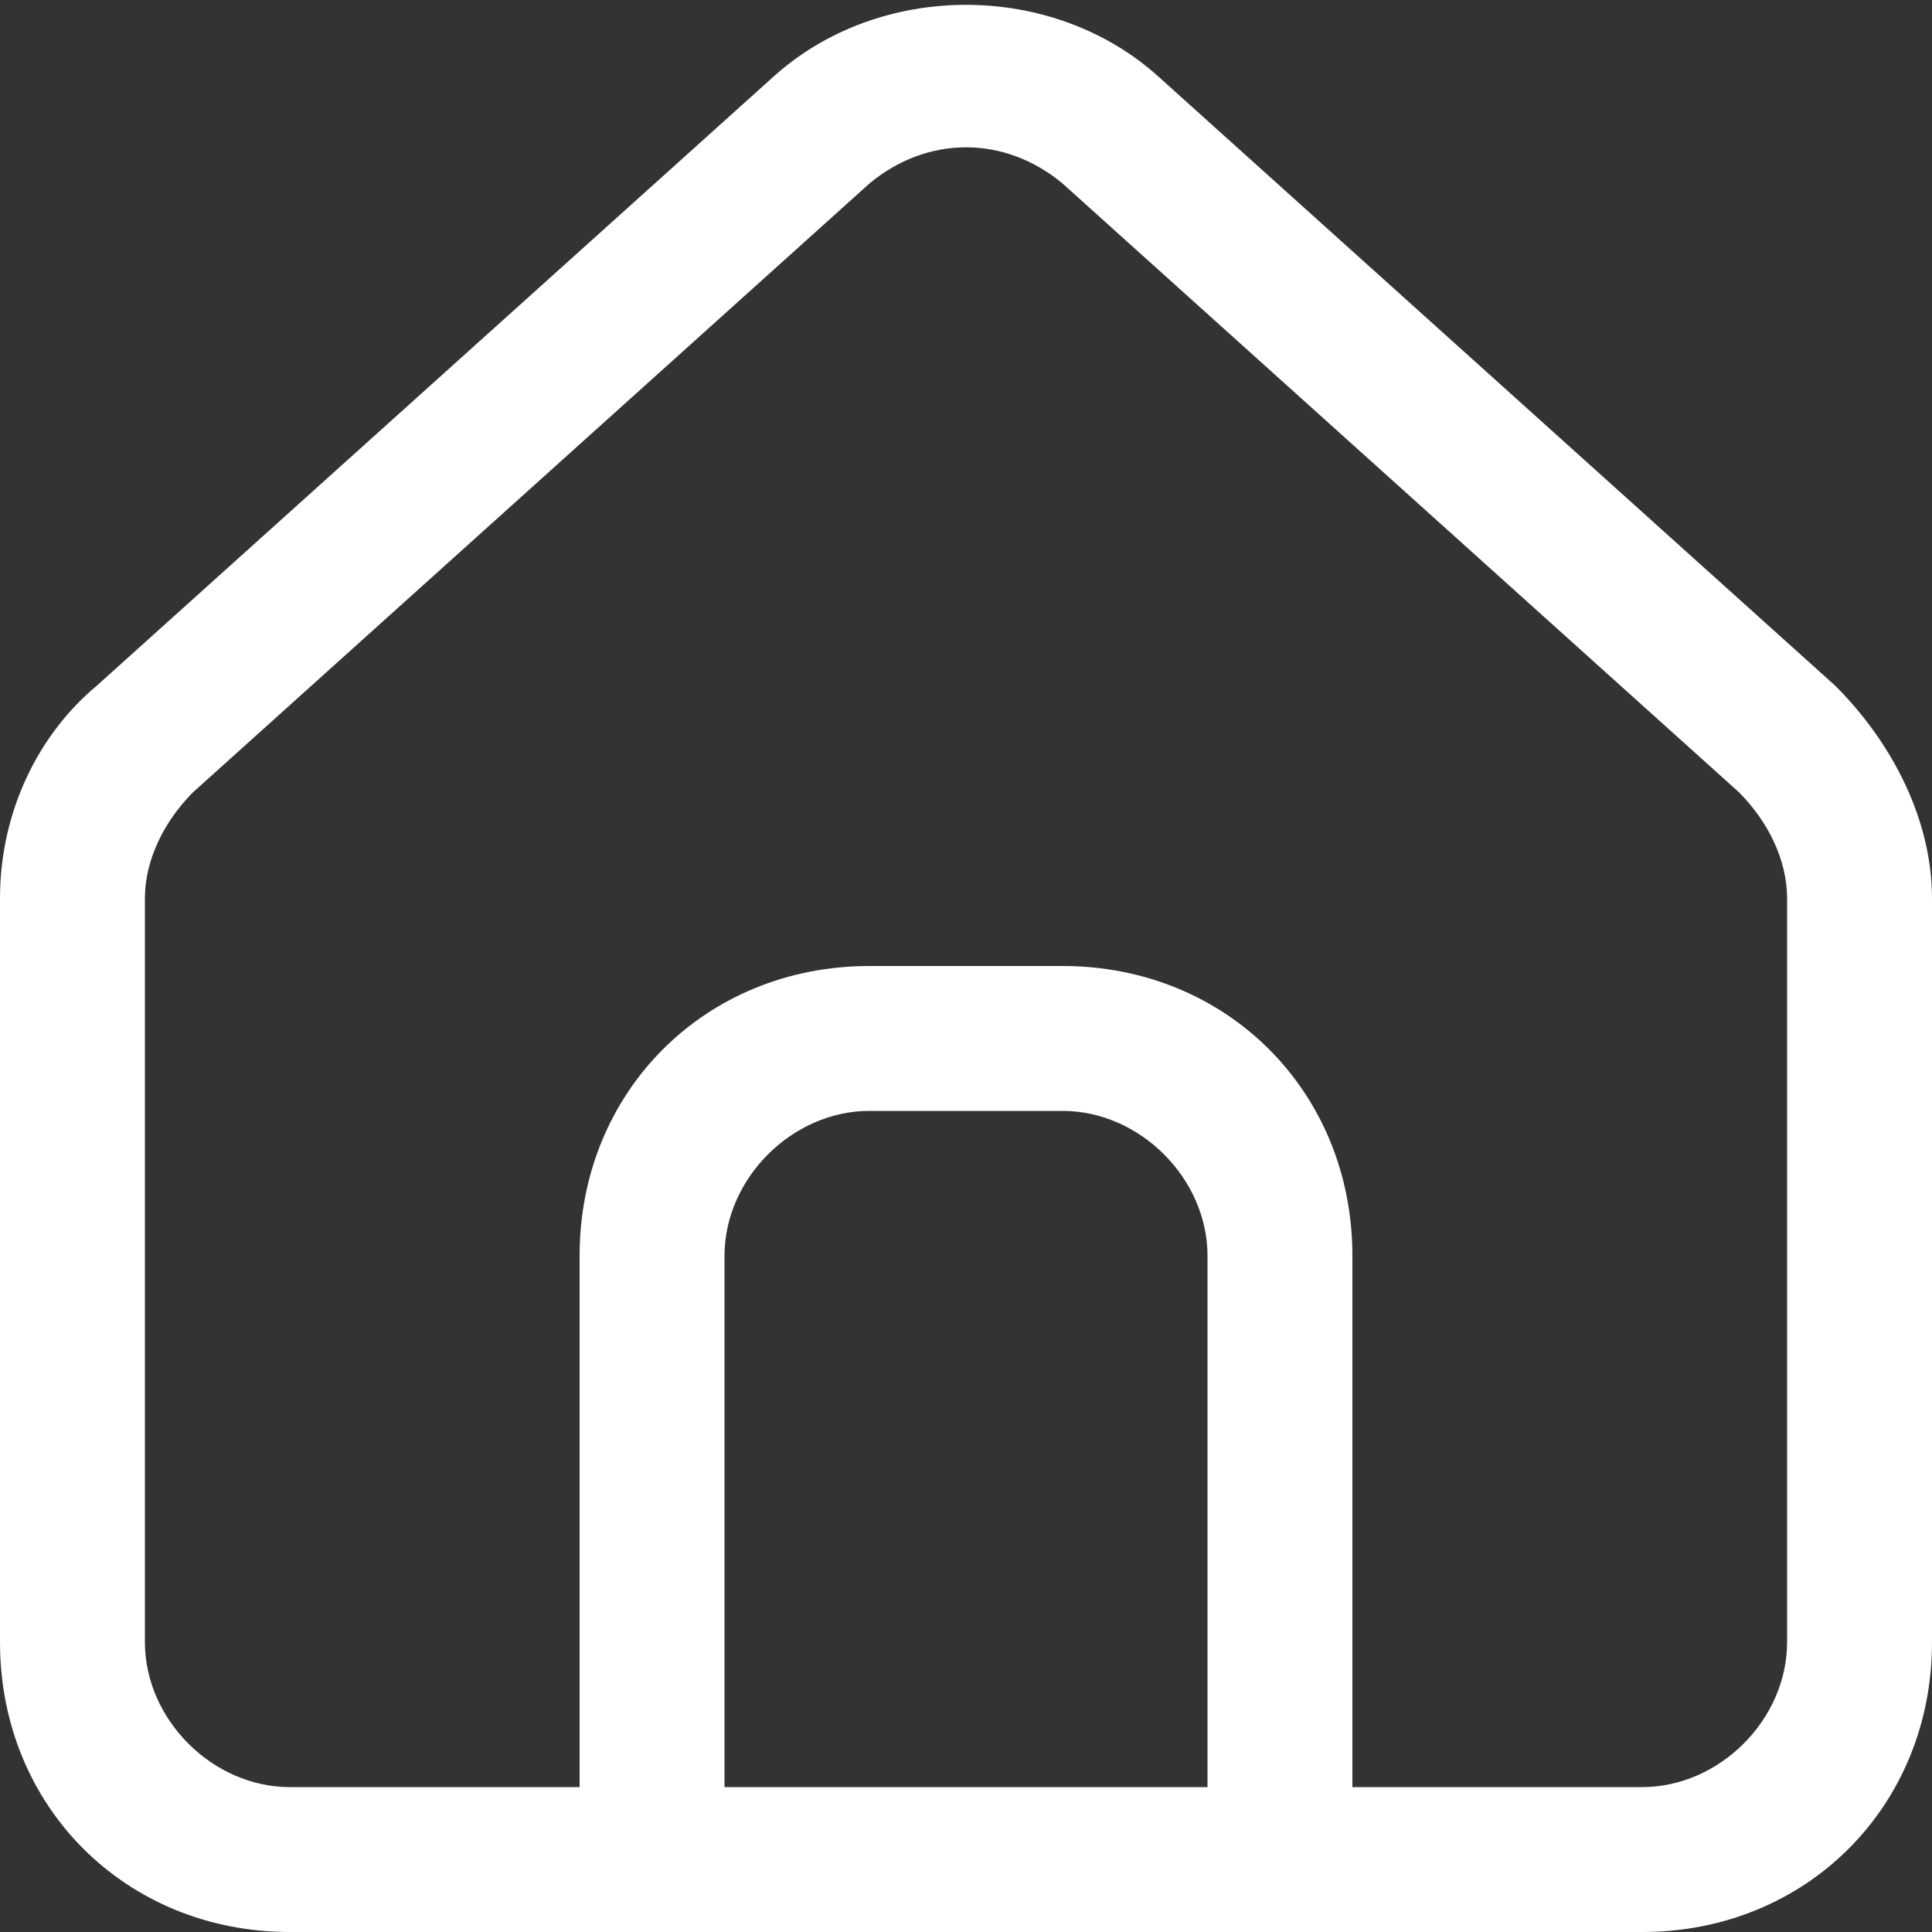 <?xml version="1.0" encoding="utf-8"?>
<!-- Generator: Adobe Illustrator 24.0.2, SVG Export Plug-In . SVG Version: 6.00 Build 0)  -->
<svg version="1.1" id="Слой_1" xmlns="http://www.w3.org/2000/svg" xmlns:xlink="http://www.w3.org/1999/xlink" x="0px" y="0px"
	 viewBox="0 0 20 20" style="enable-background:new 0 0 20 20;" xml:space="preserve">
<rect x="0" y="0" width="20" height="20" fill="#333333" stroke="none"/>
<style type="text/css">
	.st0{fill-rule:evenodd;clip-rule:evenodd;fill:#FFFFFF;}
</style>
<path class="st0" d="M3,20c-1.7,0-3-1.3-3-3V9.3c0-0.9,0.4-1.7,1-2.2l7-6.3c1.1-1,2.9-1,4,0l7,6.3c0.6,0.6,1,1.4,1,2.2V17
	c0,1.7-1.3,3-3,3H3z M18.5,9.3V17c0,0.8-0.7,1.5-1.5,1.5h-3V13c0-1.7-1.3-3-3-3H9c-1.7,0-3,1.3-3,3v5.5H3c-0.8,0-1.5-0.7-1.5-1.5
	V9.3c0-0.4,0.2-0.8,0.5-1.1l7-6.3c0.6-0.5,1.4-0.5,2,0l7,6.3C18.3,8.5,18.5,8.9,18.5,9.3z M7.5,18.5V13c0-0.8,0.7-1.5,1.5-1.5h2
	c0.8,0,1.5,0.7,1.5,1.5v5.5H7.5z"/>
</svg>
